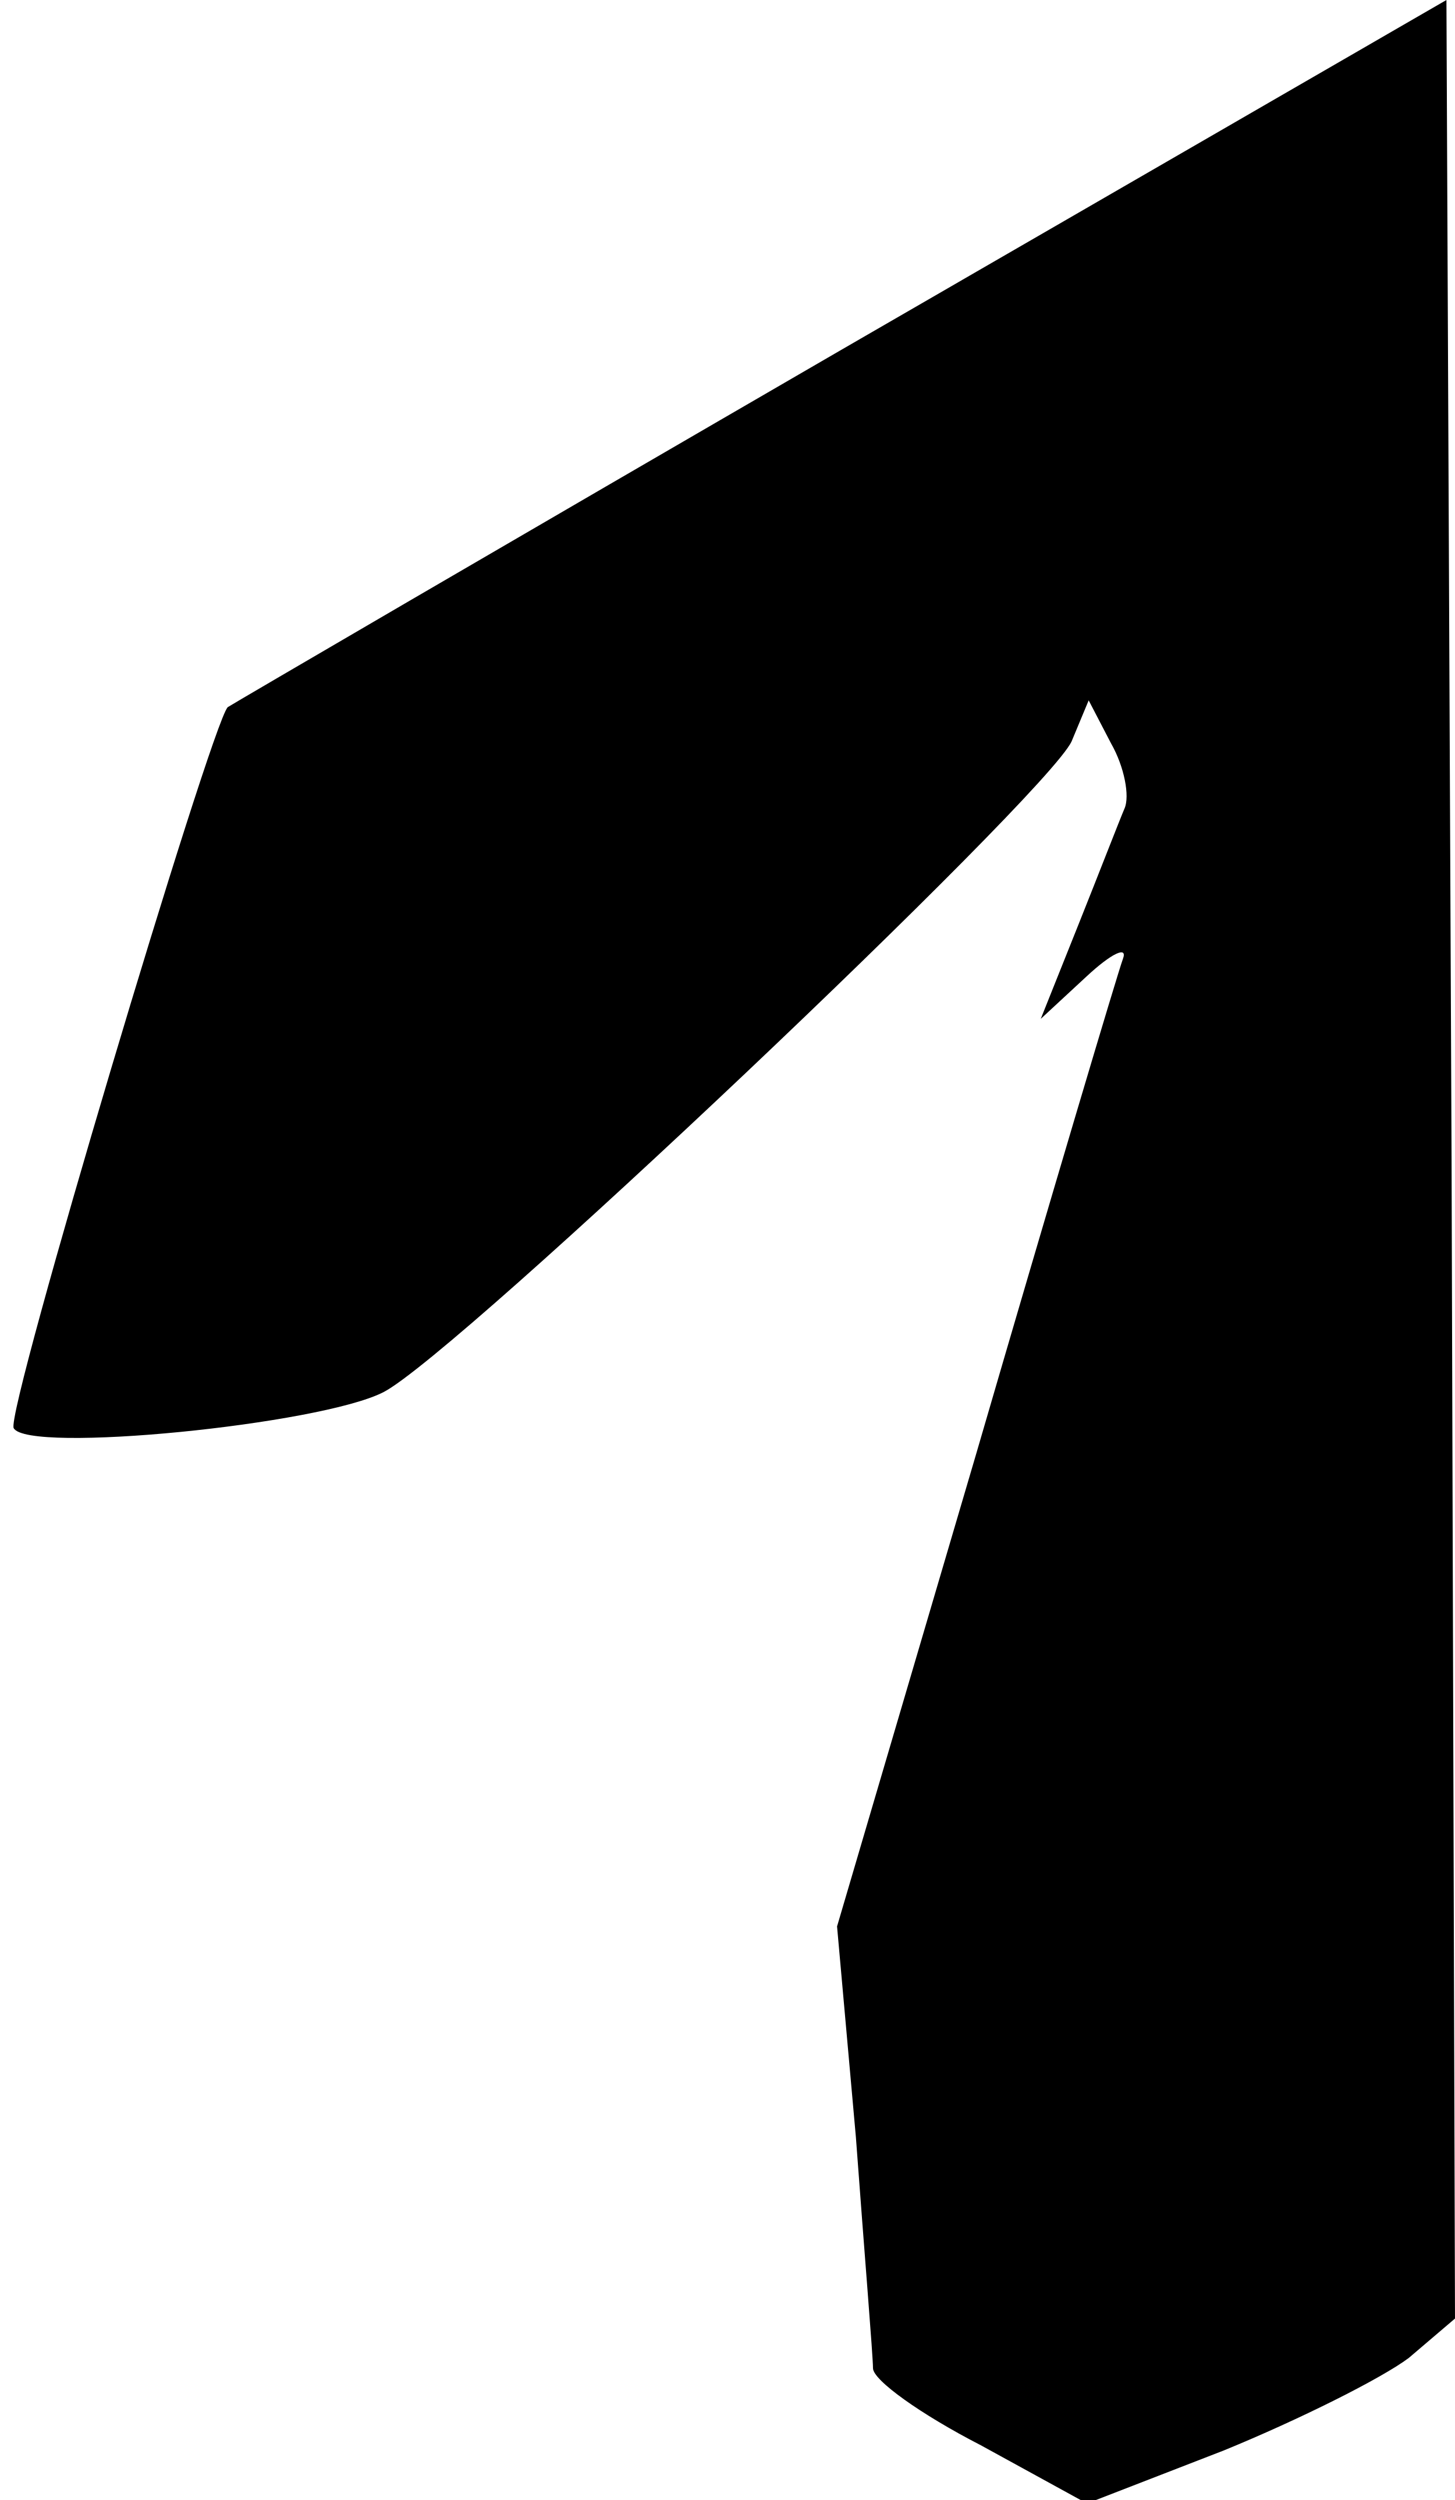 <?xml version="1.0" standalone="no"?>
<!DOCTYPE svg PUBLIC "-//W3C//DTD SVG 20010904//EN"
 "http://www.w3.org/TR/2001/REC-SVG-20010904/DTD/svg10.dtd">
<svg version="1.0" xmlns="http://www.w3.org/2000/svg"
 width="85pt" height="146pt" viewBox="0 0 85 146"
 preserveAspectRatio="xMidYMid meet">
<g transform="translate(0,146) scale(0.1,-0.1)"
fill="#000000" stroke="none">
<path fill="#000000" stroke="none" d="M492 1256 c-195 -113 -356 -207 -359
-209 -10 -11 -130 -412 -125 -421 8 -15 179 2 216 21 43 22 387 348 402 380
l10 24 13 -25 c8 -14 11 -31 8 -38 -3 -7 -15 -38 -27 -68 l-22 -55 27 25 c14
13 24 18 21 10 -3 -8 -42 -139 -86 -290 l-81 -275 11 -123 c5 -68 10 -128 10
-135 0 -7 28 -27 63 -45 l62 -34 80 31 c44 18 92 42 108 54 l27 23 -2 677 -3
677 -353 -204z"/>
</g>
</svg>
